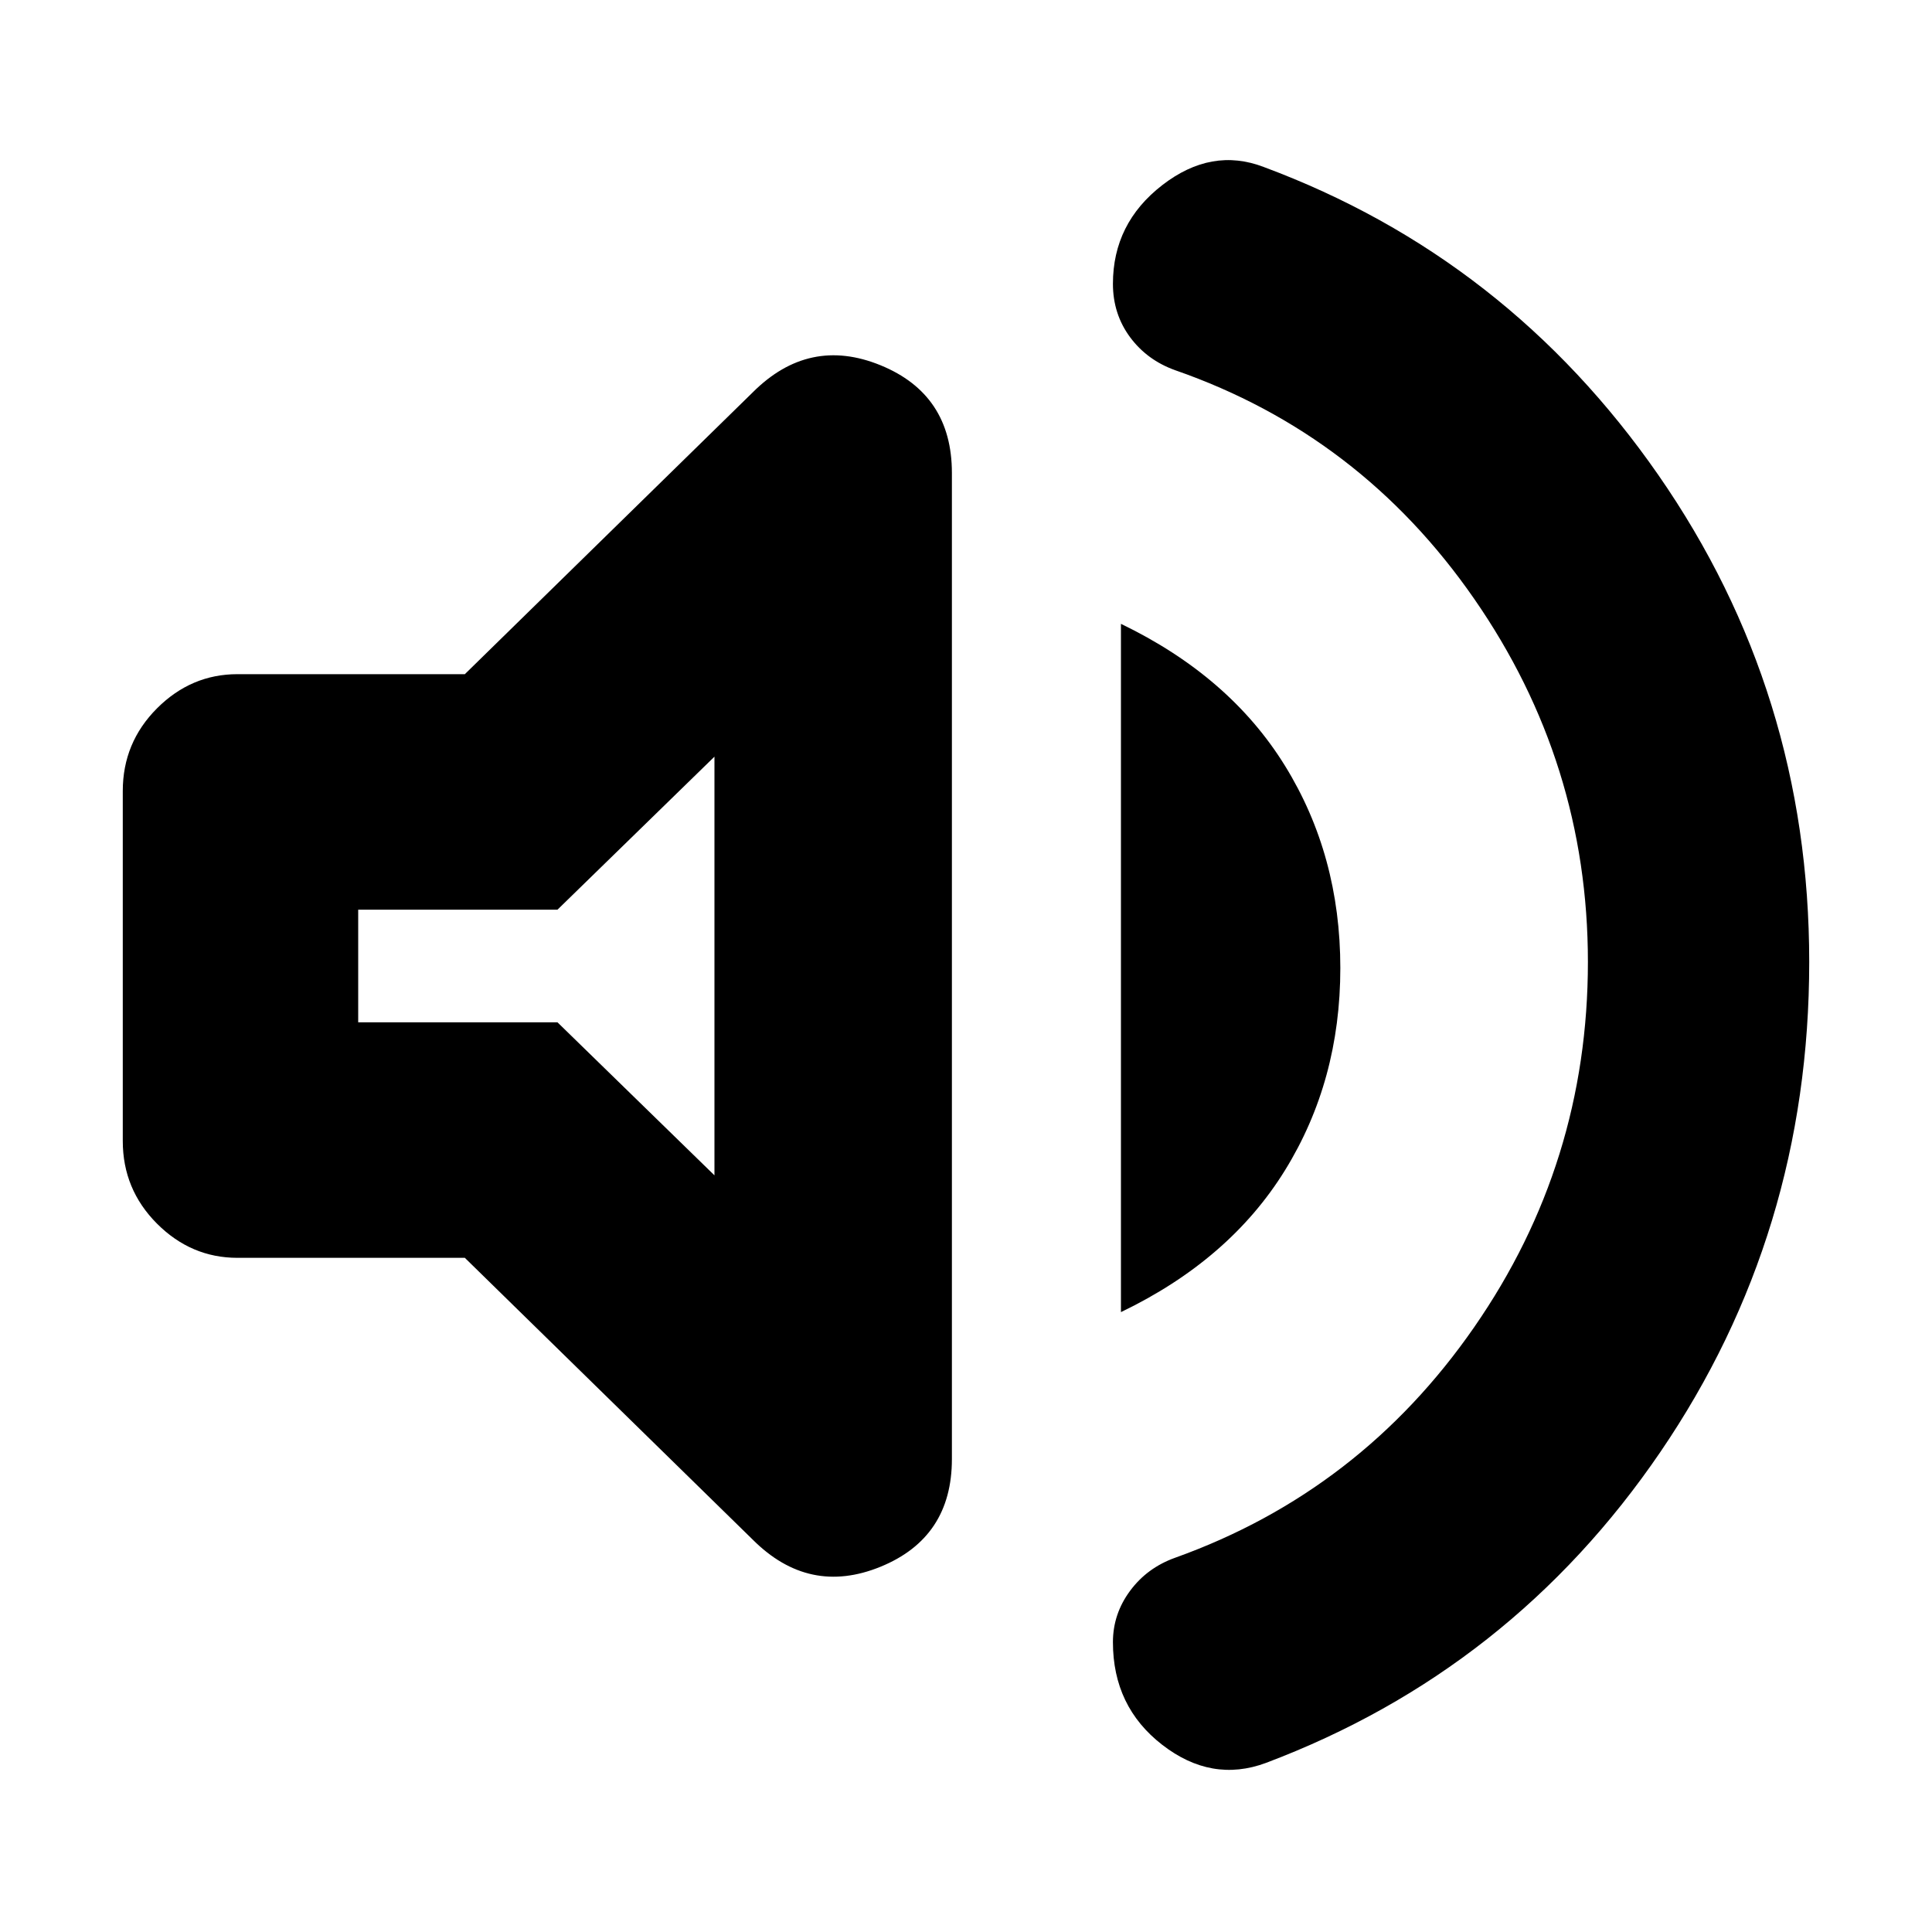 <svg xmlns="http://www.w3.org/2000/svg" height="20" width="20"><path d="M13.104 18.25q-.562.208-1.073-.188-.51-.395-.51-1.062 0-.292.177-.531.177-.24.469-.344 1.916-.687 3.093-2.385 1.178-1.698 1.178-3.782 0-2.062-1.178-3.76-1.177-1.698-3.093-2.365-.292-.104-.469-.343-.177-.24-.177-.552 0-.626.51-1.021.511-.396 1.052-.188 2.521.938 4.084 3.188 1.562 2.25 1.562 5.041 0 2.813-1.541 5.073-1.542 2.261-4.084 3.219ZM2.458 13.021q-.479 0-.833-.354-.354-.355-.354-.855V8.188q0-.5.354-.855.354-.354.833-.354h2.354l2.98-2.917q.583-.583 1.323-.281.739.302.739 1.115v10.208q0 .813-.739 1.115-.74.302-1.323-.281l-2.98-2.917Zm9.146.562V6.458q1.125.542 1.698 1.469t.573 2.094q0 1.167-.573 2.094-.573.927-1.698 1.468Zm-4.208-5.75L5.771 9.417H3.708v1.166h2.063l1.625 1.584ZM5.417 9.979Z"/></svg>